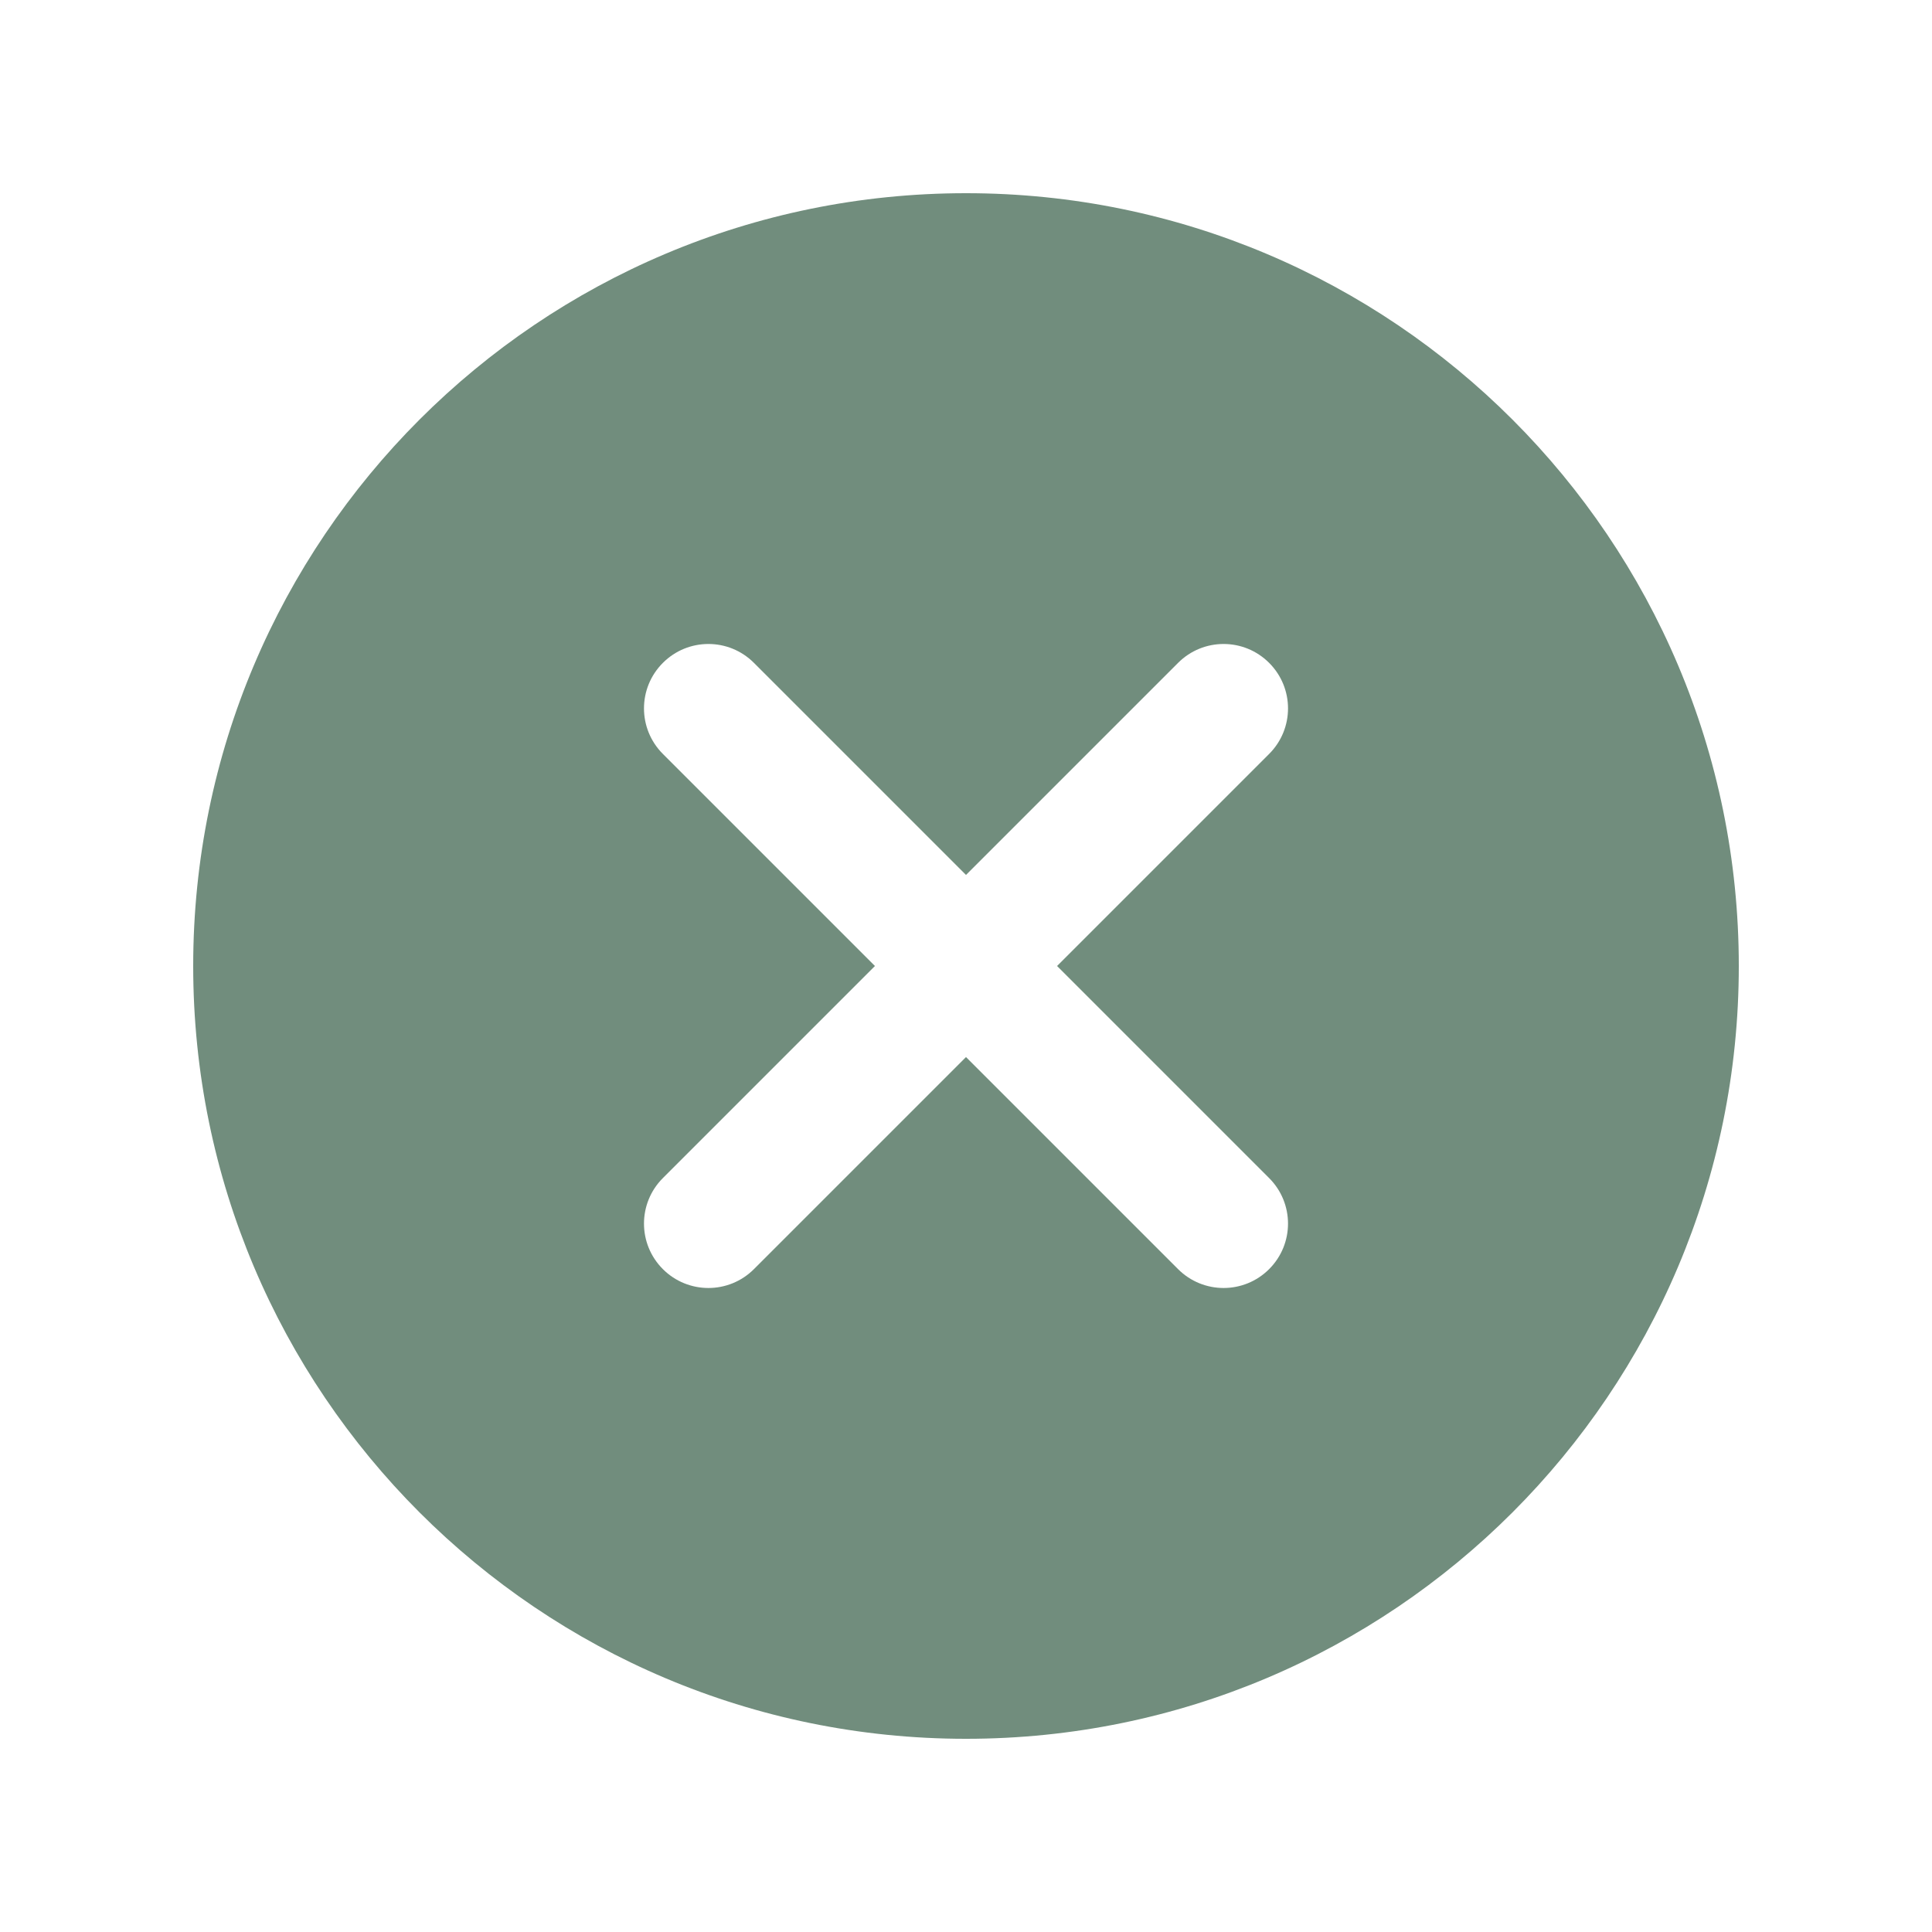 <svg version="1.1" xmlns="http://www.w3.org/2000/svg" xmlns:xlink="http://www.w3.org/1999/xlink" viewBox="0 0 226 226"><g fill="none" fill-rule="nonzero" stroke="none" stroke-width="1" stroke-linecap="butt" stroke-linejoin="miter" stroke-miterlimit="10" stroke-dasharray="" stroke-dashoffset="0" font-family="none" font-weight="none" font-size="none" text-anchor="none" style="mix-blend-mode: normal"><path d="M0,226v-226h226v226z" fill="none"></path><g fill="#718d7d"><path d="M113,22.6c-49.923,0 -90.4,40.477 -90.4,90.4c0,49.923 40.477,90.4 90.4,90.4c49.923,0 90.4,-40.477 90.4,-90.4c0,-49.923 -40.477,-90.4 -90.4,-90.4zM148.459,137.807c2.946,2.946 2.946,7.707 0,10.652c-1.469,1.469 -3.398,2.207 -5.326,2.207c-1.929,0 -3.857,-0.738 -5.326,-2.207l-24.807,-24.807l-24.807,24.807c-1.469,1.469 -3.398,2.207 -5.326,2.207c-1.929,0 -3.857,-0.738 -5.326,-2.207c-2.946,-2.946 -2.946,-7.707 0,-10.652l24.807,-24.807l-24.807,-24.807c-2.946,-2.946 -2.946,-7.707 0,-10.652c2.946,-2.946 7.707,-2.946 10.652,0l24.807,24.807l24.807,-24.807c2.946,-2.946 7.707,-2.946 10.652,0c2.946,2.946 2.946,7.707 0,10.652l-24.807,24.807z"></path></g></g></svg>